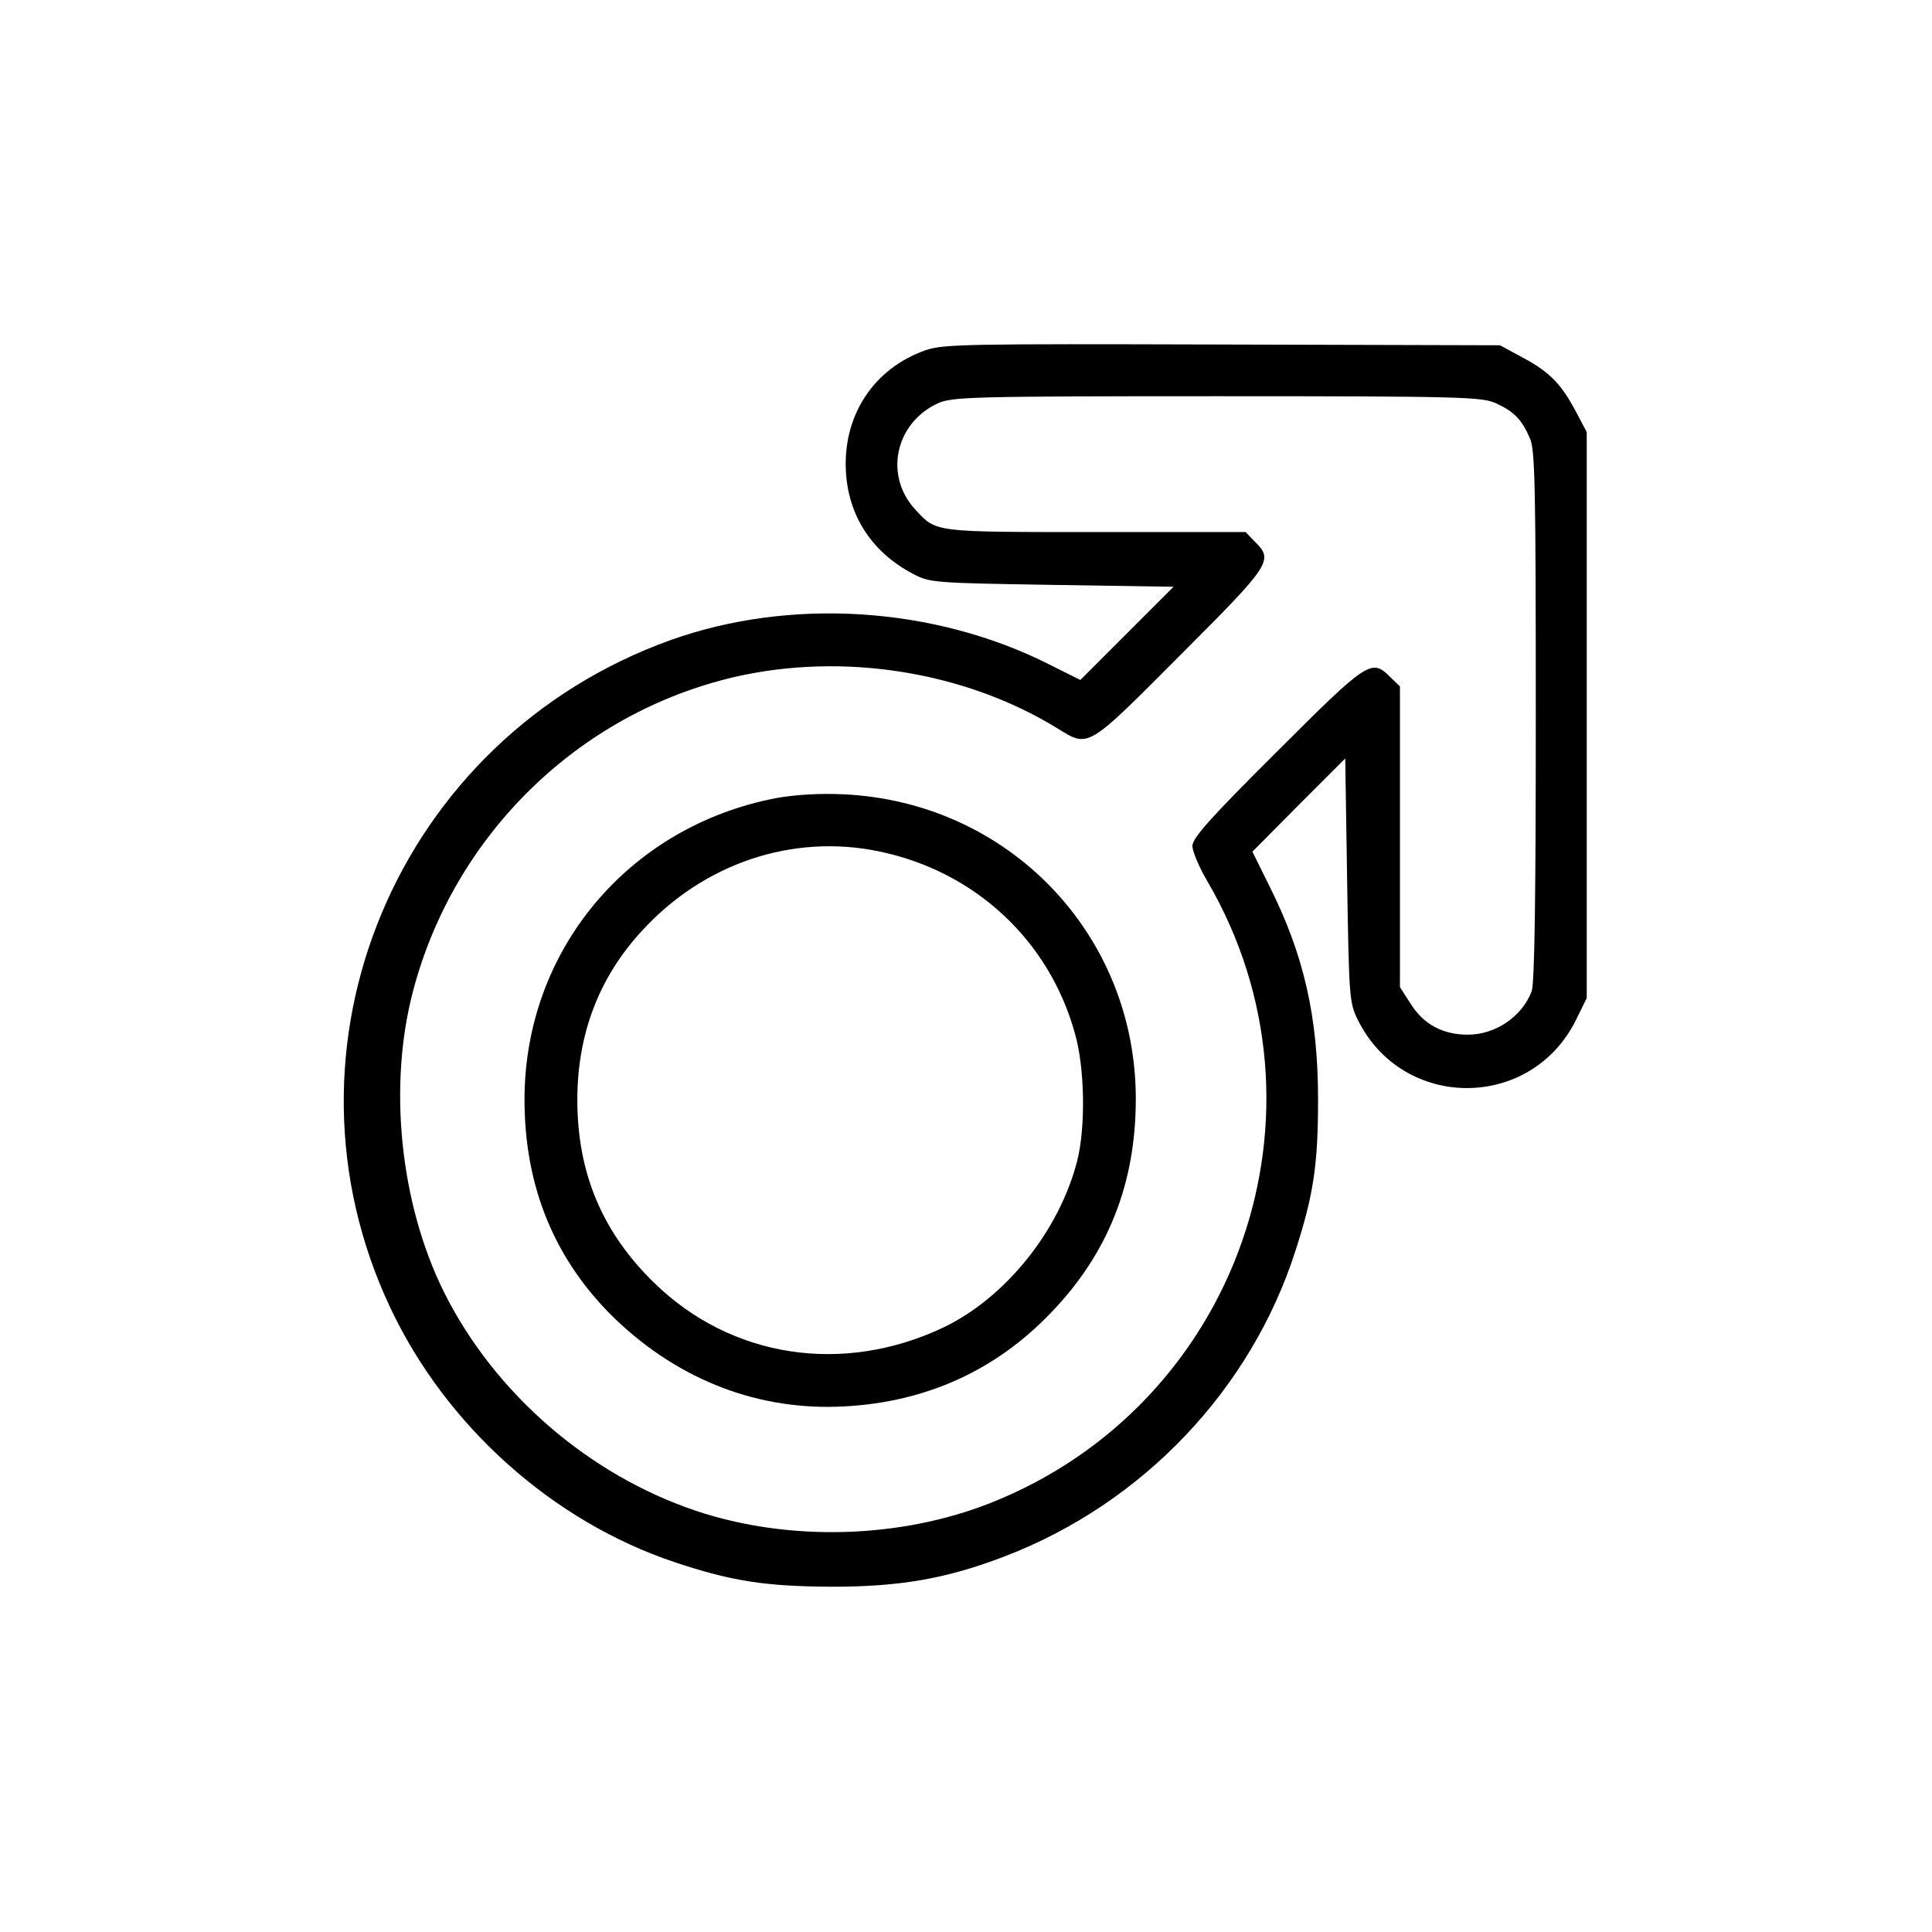 <?xml version="1.0" standalone="no"?>
<!DOCTYPE svg PUBLIC "-//W3C//DTD SVG 20010904//EN"
 "http://www.w3.org/TR/2001/REC-SVG-20010904/DTD/svg10.dtd">
<svg version="1.0" xmlns="http://www.w3.org/2000/svg"
 width="512pt" height="512pt" viewBox="0 0 512 512"
 preserveAspectRatio="xMidYMid meet">

<g transform="translate(0,512) scale(0.1,-0.1)"
fill="#000000" stroke="none" id="manSym">
<path d="M2453 4192 c-139 -49 -221 -175 -211 -326 8 -117 71 -211 178 -267
44 -23 53 -24 368 -29 l322 -5 -123 -123 -124 -124 -82 41 c-305 154 -686 178
-1003 65 -726 -260 -1070 -1080 -743 -1771 148 -313 430 -565 753 -673 153
-51 241 -64 417 -65 184 0 305 22 459 81 364 140 651 441 769 809 48 148 60
229 60 400 0 220 -37 384 -130 569 l-44 89 123 124 123 123 5 -322 c5 -312 6
-325 28 -370 119 -242 460 -242 579 0 l28 57 0 750 0 750 -27 51 c-40 76 -70
107 -140 145 l-63 34 -735 2 c-685 2 -738 1 -787 -15z m1512 -141 c48 -22 69
-44 90 -94 13 -31 15 -129 15 -736 0 -470 -3 -709 -11 -728 -25 -67 -96 -115
-169 -115 -66 0 -117 27 -151 81 l-29 45 0 398 0 399 -25 24 c-50 51 -60 44
-302 -198 -177 -176 -223 -228 -223 -249 0 -14 18 -57 40 -94 354 -607 82
-1387 -575 -1647 -240 -95 -535 -103 -780 -21 -284 95 -534 311 -668 579 -117
235 -149 548 -82 800 109 413 439 735 852 831 287 66 609 15 855 -136 84 -52
77 -56 325 193 242 242 249 252 198 302 l-24 25 -396 0 c-430 0 -423 -1 -477
57 -86 90 -57 231 57 284 38 17 81 19 740 19 658 0 702 -2 740 -19z"/>
<path d="M2057 3005 c-392 -75 -667 -404 -667 -799 0 -233 81 -428 242 -583
170 -162 381 -243 608 -230 216 12 400 96 546 249 151 157 224 342 224 566 0
436 -337 787 -775 807 -65 3 -127 -1 -178 -10z m271 -141 c255 -52 453 -236
521 -484 26 -91 28 -247 6 -335 -47 -186 -190 -364 -355 -443 -266 -126 -562
-81 -766 118 -138 134 -204 292 -204 485 0 174 57 325 172 449 163 178 398
257 626 210z"/>
</g>
</svg>
